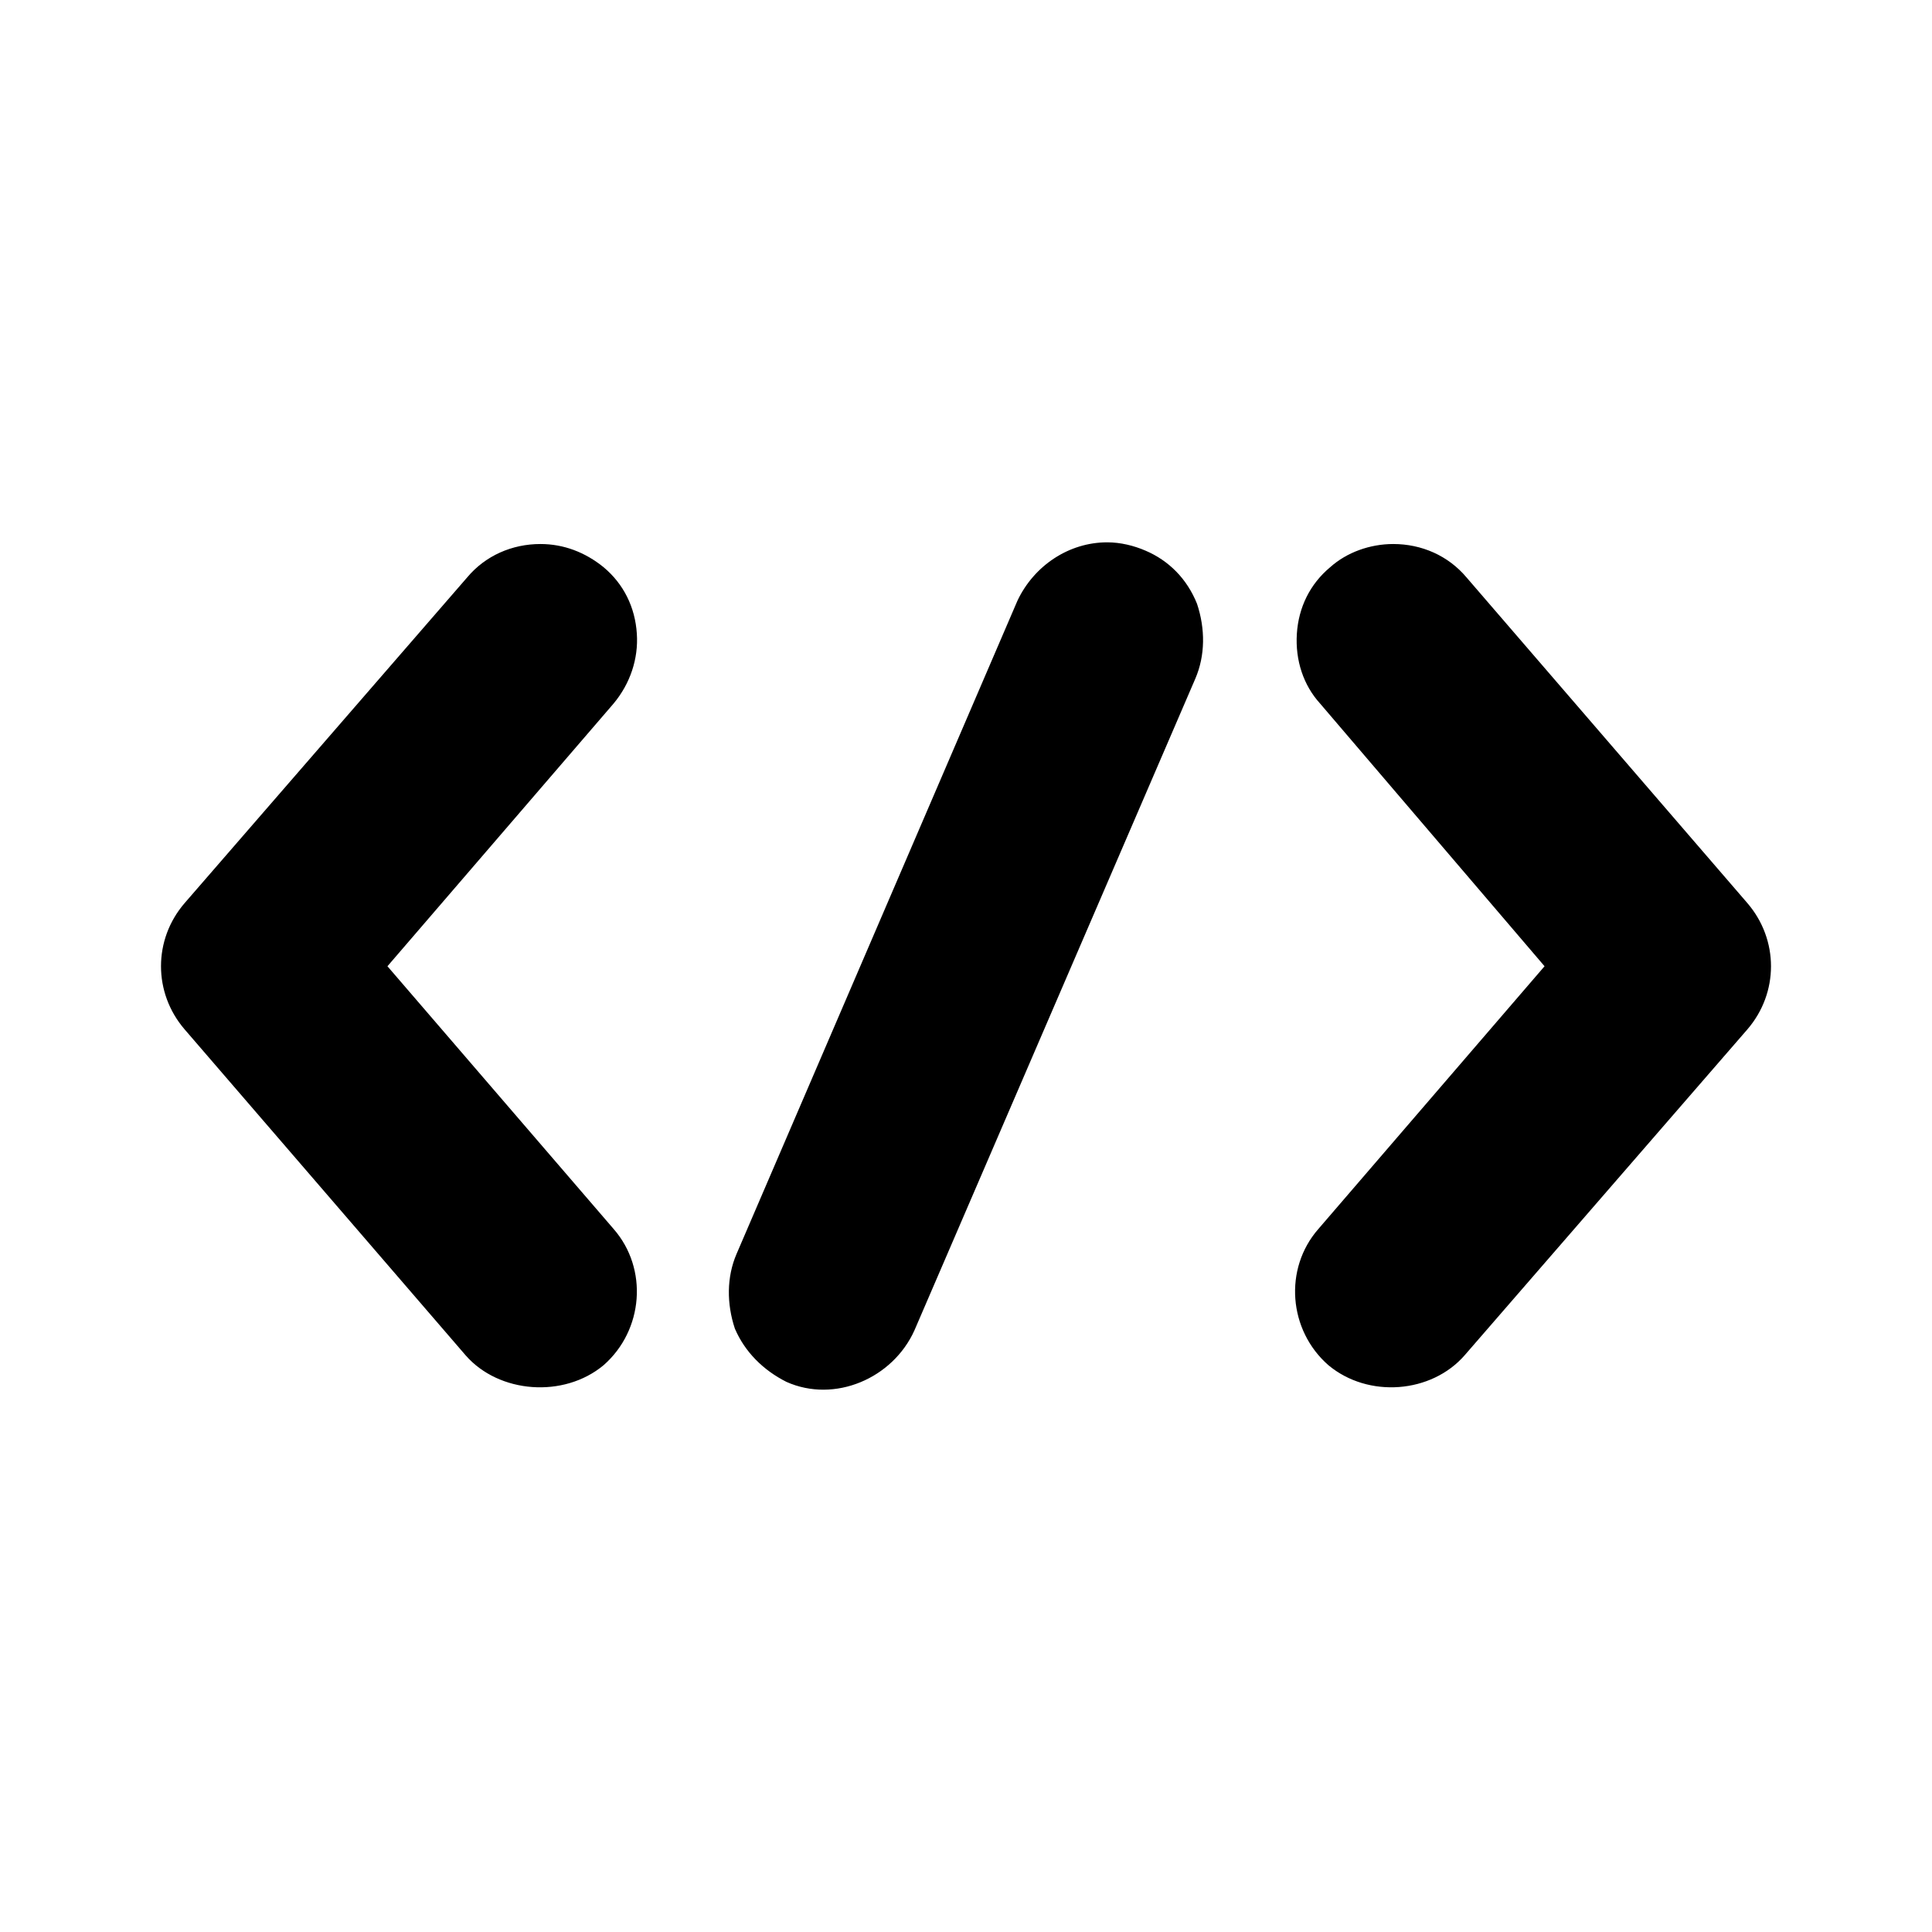 <svg width="24" height="24" viewBox="0 0 24 24" fill="none" xmlns="http://www.w3.org/2000/svg">
<path fill-rule="evenodd" clip-rule="evenodd" d="M9.769 17.166C10.368 17.434 11.091 17.124 11.36 16.525L14.849 8.43C14.973 8.141 14.973 7.811 14.87 7.501C14.746 7.191 14.519 6.963 14.229 6.84C14.085 6.778 13.92 6.737 13.754 6.737C13.279 6.737 12.846 7.026 12.64 7.46L9.15 15.576C9.026 15.864 9.026 16.195 9.129 16.505C9.253 16.794 9.481 17.021 9.769 17.166V17.166ZM18.216 7.171C17.989 6.902 17.659 6.758 17.308 6.758C17.019 6.758 16.73 6.861 16.523 7.047C16.276 7.253 16.131 7.542 16.11 7.873C16.089 8.203 16.192 8.513 16.399 8.74L19.187 12.003L16.378 15.266C15.944 15.761 16.006 16.526 16.502 16.959C16.997 17.372 17.782 17.31 18.195 16.835L21.706 12.788C22.098 12.334 22.098 11.673 21.706 11.218L18.216 7.171ZM7.622 15.266C8.055 15.761 7.993 16.525 7.498 16.959L7.498 16.959C7.003 17.372 6.197 17.31 5.784 16.836L2.294 12.788C1.902 12.333 1.902 11.672 2.294 11.218L5.805 7.171C6.031 6.902 6.362 6.758 6.713 6.758C7.003 6.758 7.27 6.861 7.498 7.046C7.746 7.253 7.89 7.542 7.911 7.872C7.932 8.182 7.829 8.492 7.622 8.74L4.813 12.003L7.622 15.266Z" fill="#000"/>
</svg>
